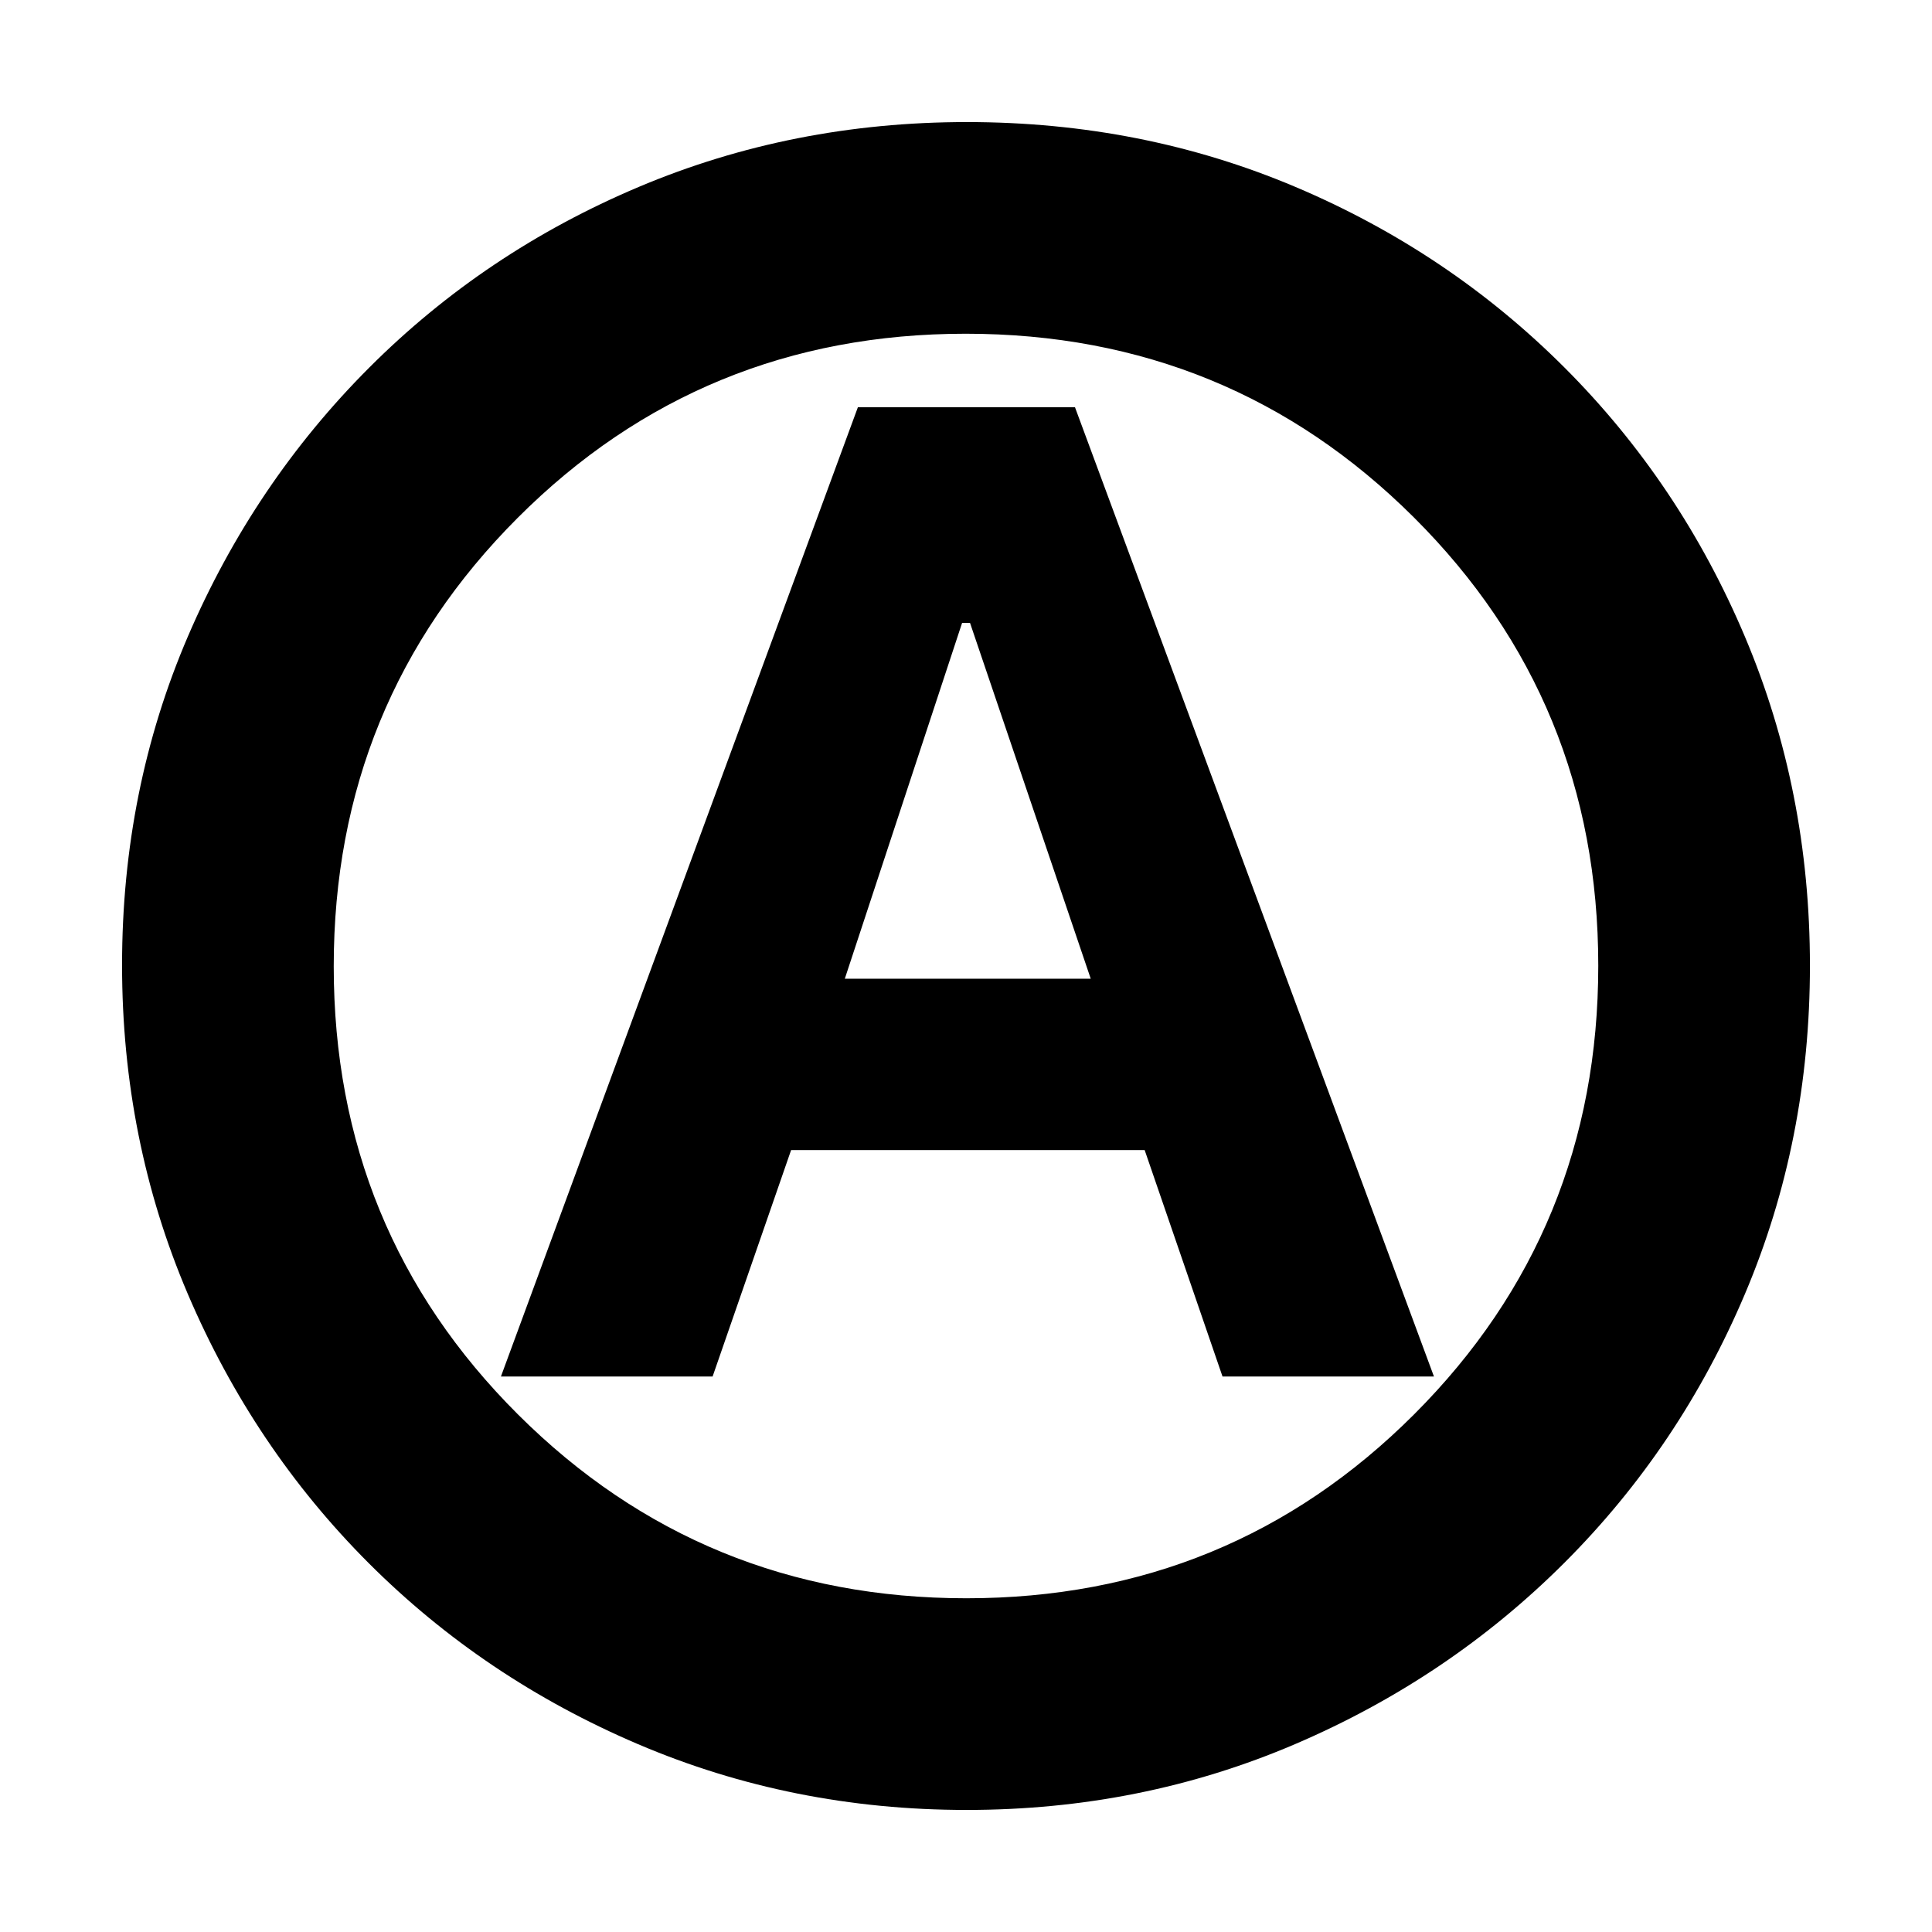 <svg xmlns="http://www.w3.org/2000/svg" height="20" viewBox="0 -960 960 960" width="20"><path d="M248.91-276.02h105.18l39-112.5h175.69l38.68 112.5h105.06L534.15-757.65H426.28L248.91-276.02Zm170.87-197.65 58.28-176.81H482l59.98 176.81h-122.2Zm60.5 413.02q-86.64 0-163.19-32.66-76.56-32.66-133.84-89.94t-89.94-133.8q-32.66-76.51-32.66-163.41 0-87.15 32.72-163.31t90.14-133.61q57.42-57.44 133.79-89.7 76.38-32.27 163.16-32.27 87.14 0 163.31 32.26 76.16 32.26 133.61 89.71 57.45 57.45 89.71 133.86 32.26 76.42 32.26 163.33 0 86.91-32.27 163.08-32.26 76.18-89.7 133.6-57.45 57.42-133.83 90.14-76.39 32.72-163.27 32.72ZM480-480Zm.17 314.17q131.16 0 222.58-91.47 91.42-91.48 91.42-222.87 0-131.4-91.59-222.7-91.59-91.3-222.75-91.3T257.25-702.7q-91.42 91.48-91.42 222.87 0 131.4 91.59 222.7 91.59 91.3 222.75 91.3Z"/></svg>